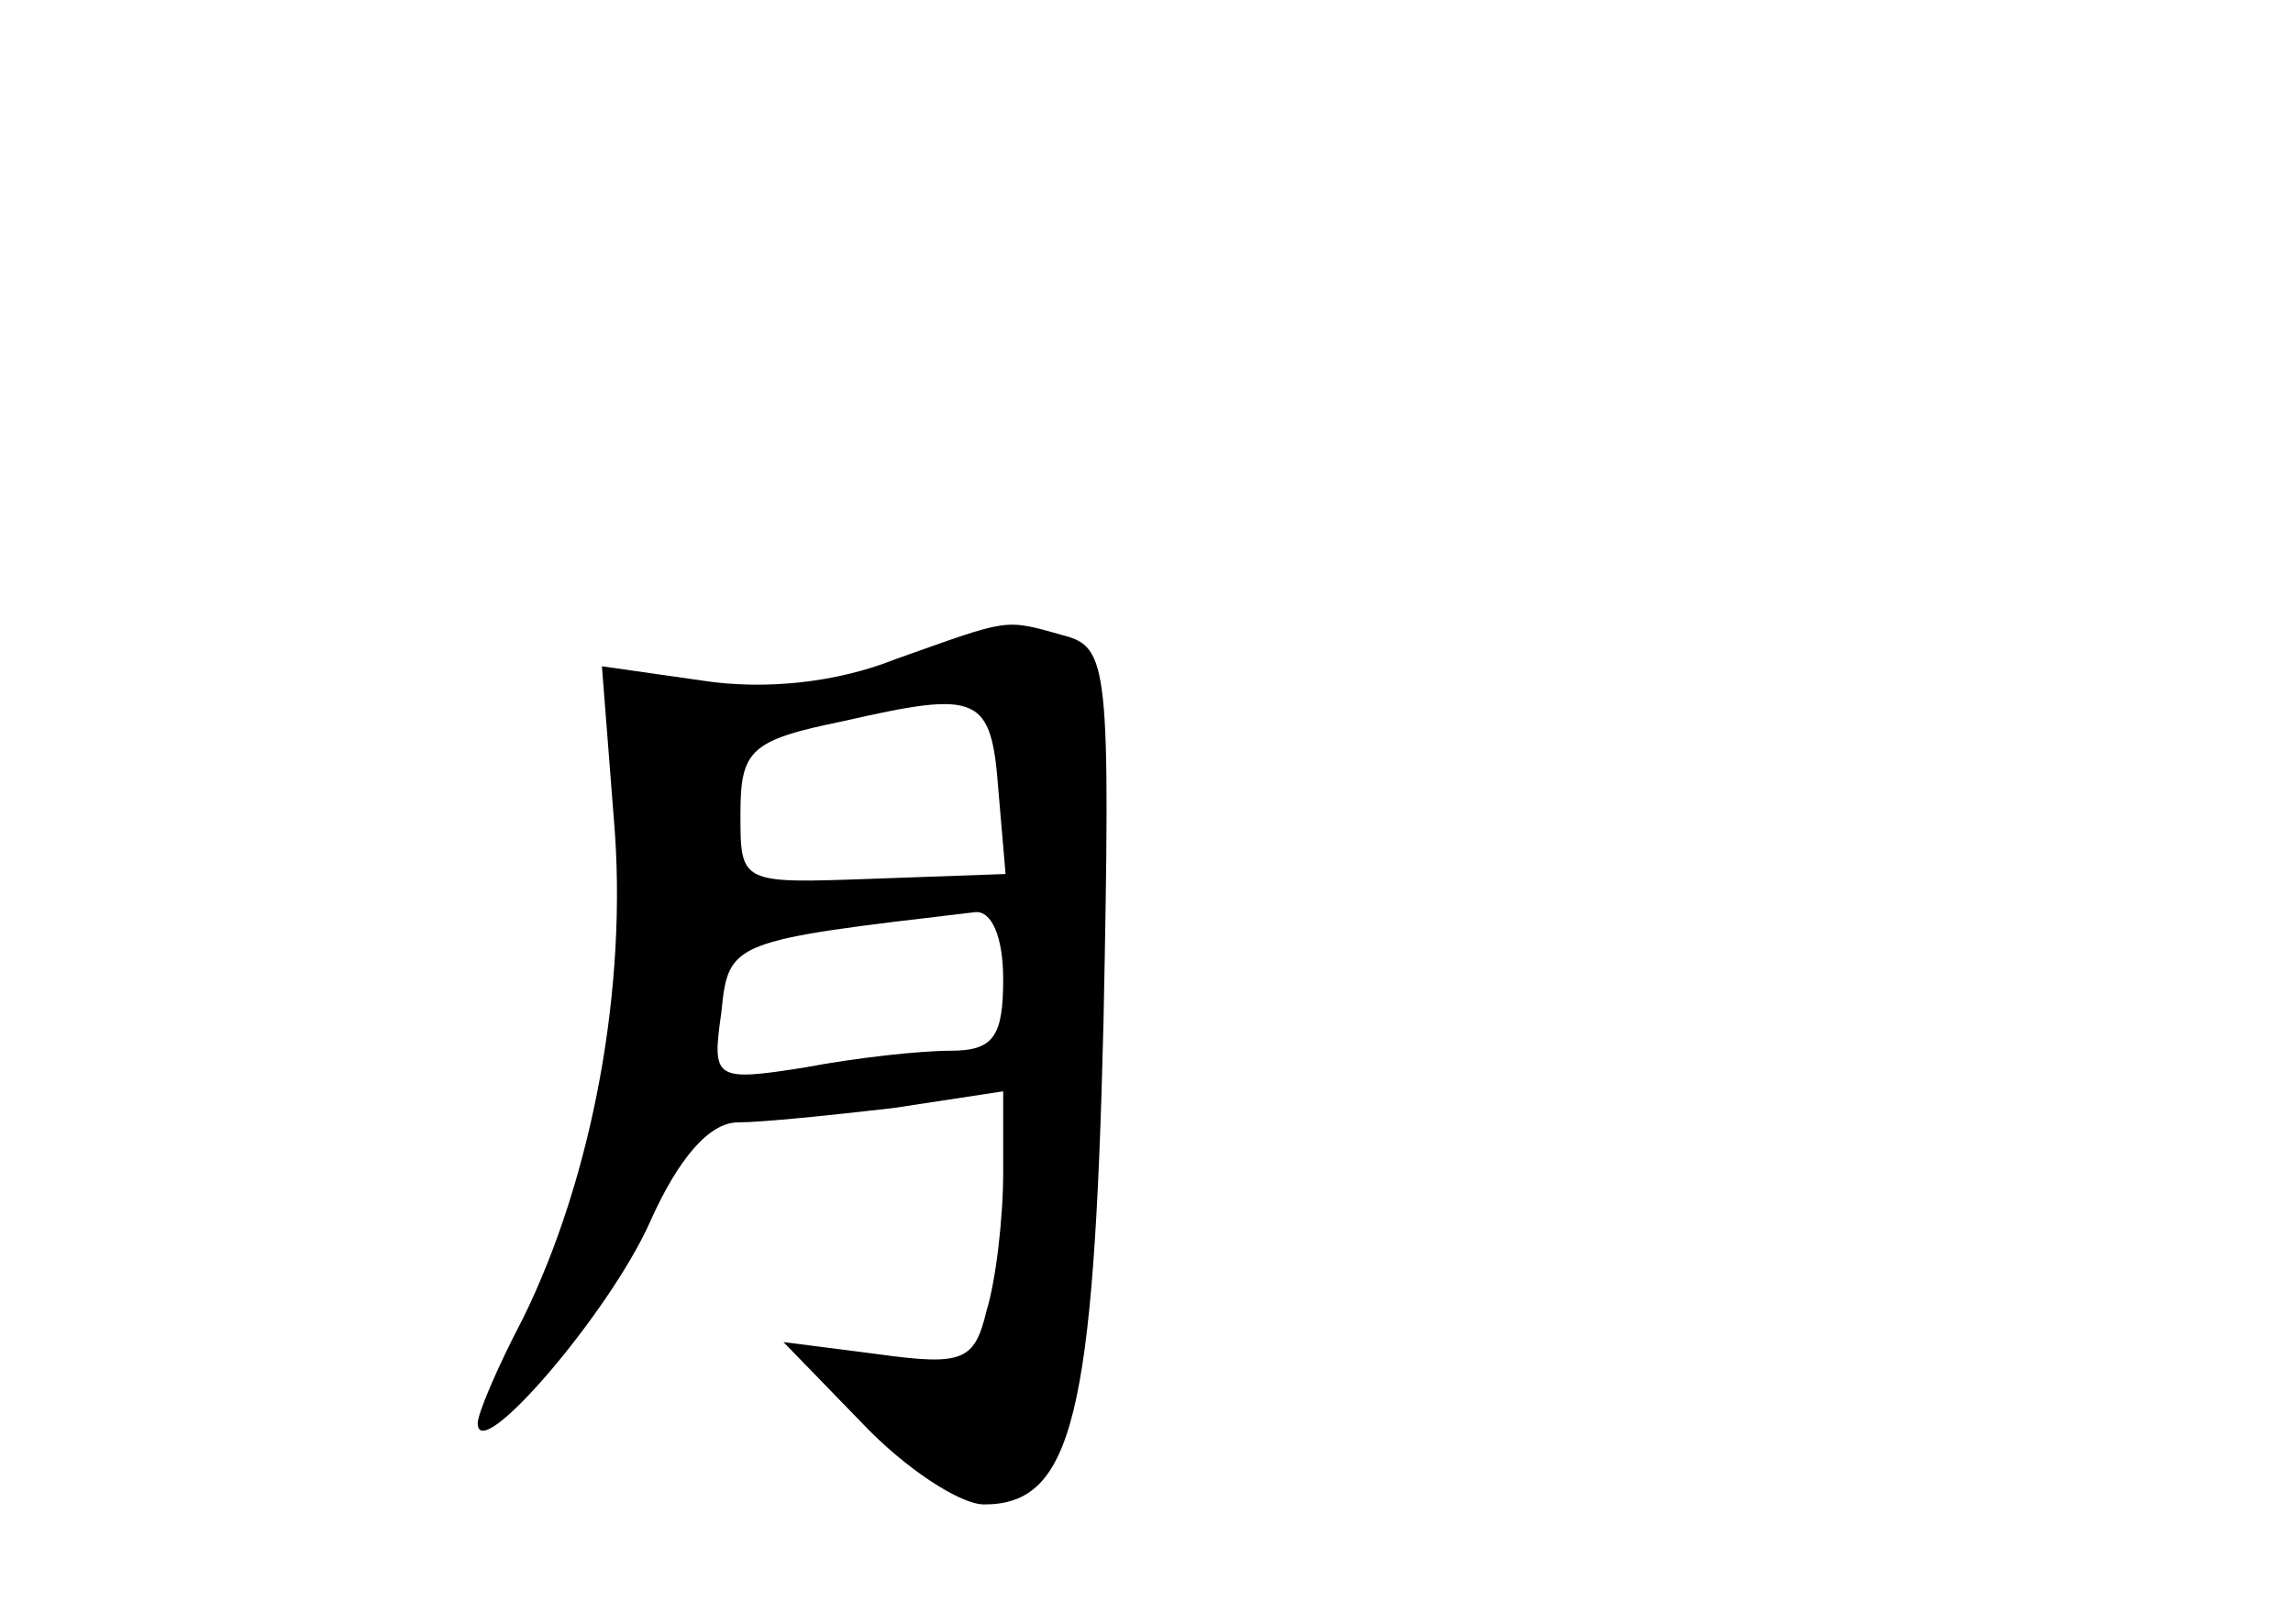 <?xml version="1.0" standalone="no"?>
<!DOCTYPE svg PUBLIC "-//W3C//DTD SVG 20010904//EN"
 "http://www.w3.org/TR/2001/REC-SVG-20010904/DTD/svg10.dtd">
<svg version="1.0" xmlns="http://www.w3.org/2000/svg"
 width="96pt" height="68pt" viewBox="0 0 96 68"
 preserveAspectRatio="xMidYMid meet">
<g transform="translate(0,68) scale(0.1,-0.1)"
fill="#000000" stroke="none">
<path d="M375 404 c-25 -10 -55 -13 -81 -9 l-42 6 5 -64 c6 -70 -9 -150 -38
-209 -11 -21 -19 -40 -19 -44 0 -18 55 46 72 84 12 27 25 42 37 42 10 0 39 3
65 6 l46 7 0 -34 c0 -19 -3 -45 -7 -58 -5 -21 -10 -23 -46 -18 l-39 5 33 -34
c18 -19 41 -34 51 -34 37 0 46 37 50 202 3 150 2 157 -17 162 -25 7 -22 7 -70
-10z m43 -55 l3 -35 -56 -2 c-55 -2 -55 -2 -55 27 0 27 4 31 43 39 57 13 62
11 65 -29z m2 -79 c0 -24 -4 -30 -22 -30 -13 0 -40 -3 -61 -7 -38 -6 -39 -5
-35 23 3 30 4 30 106 42 7 1 12 -10 12 -28z"/>
</g>
</svg>

